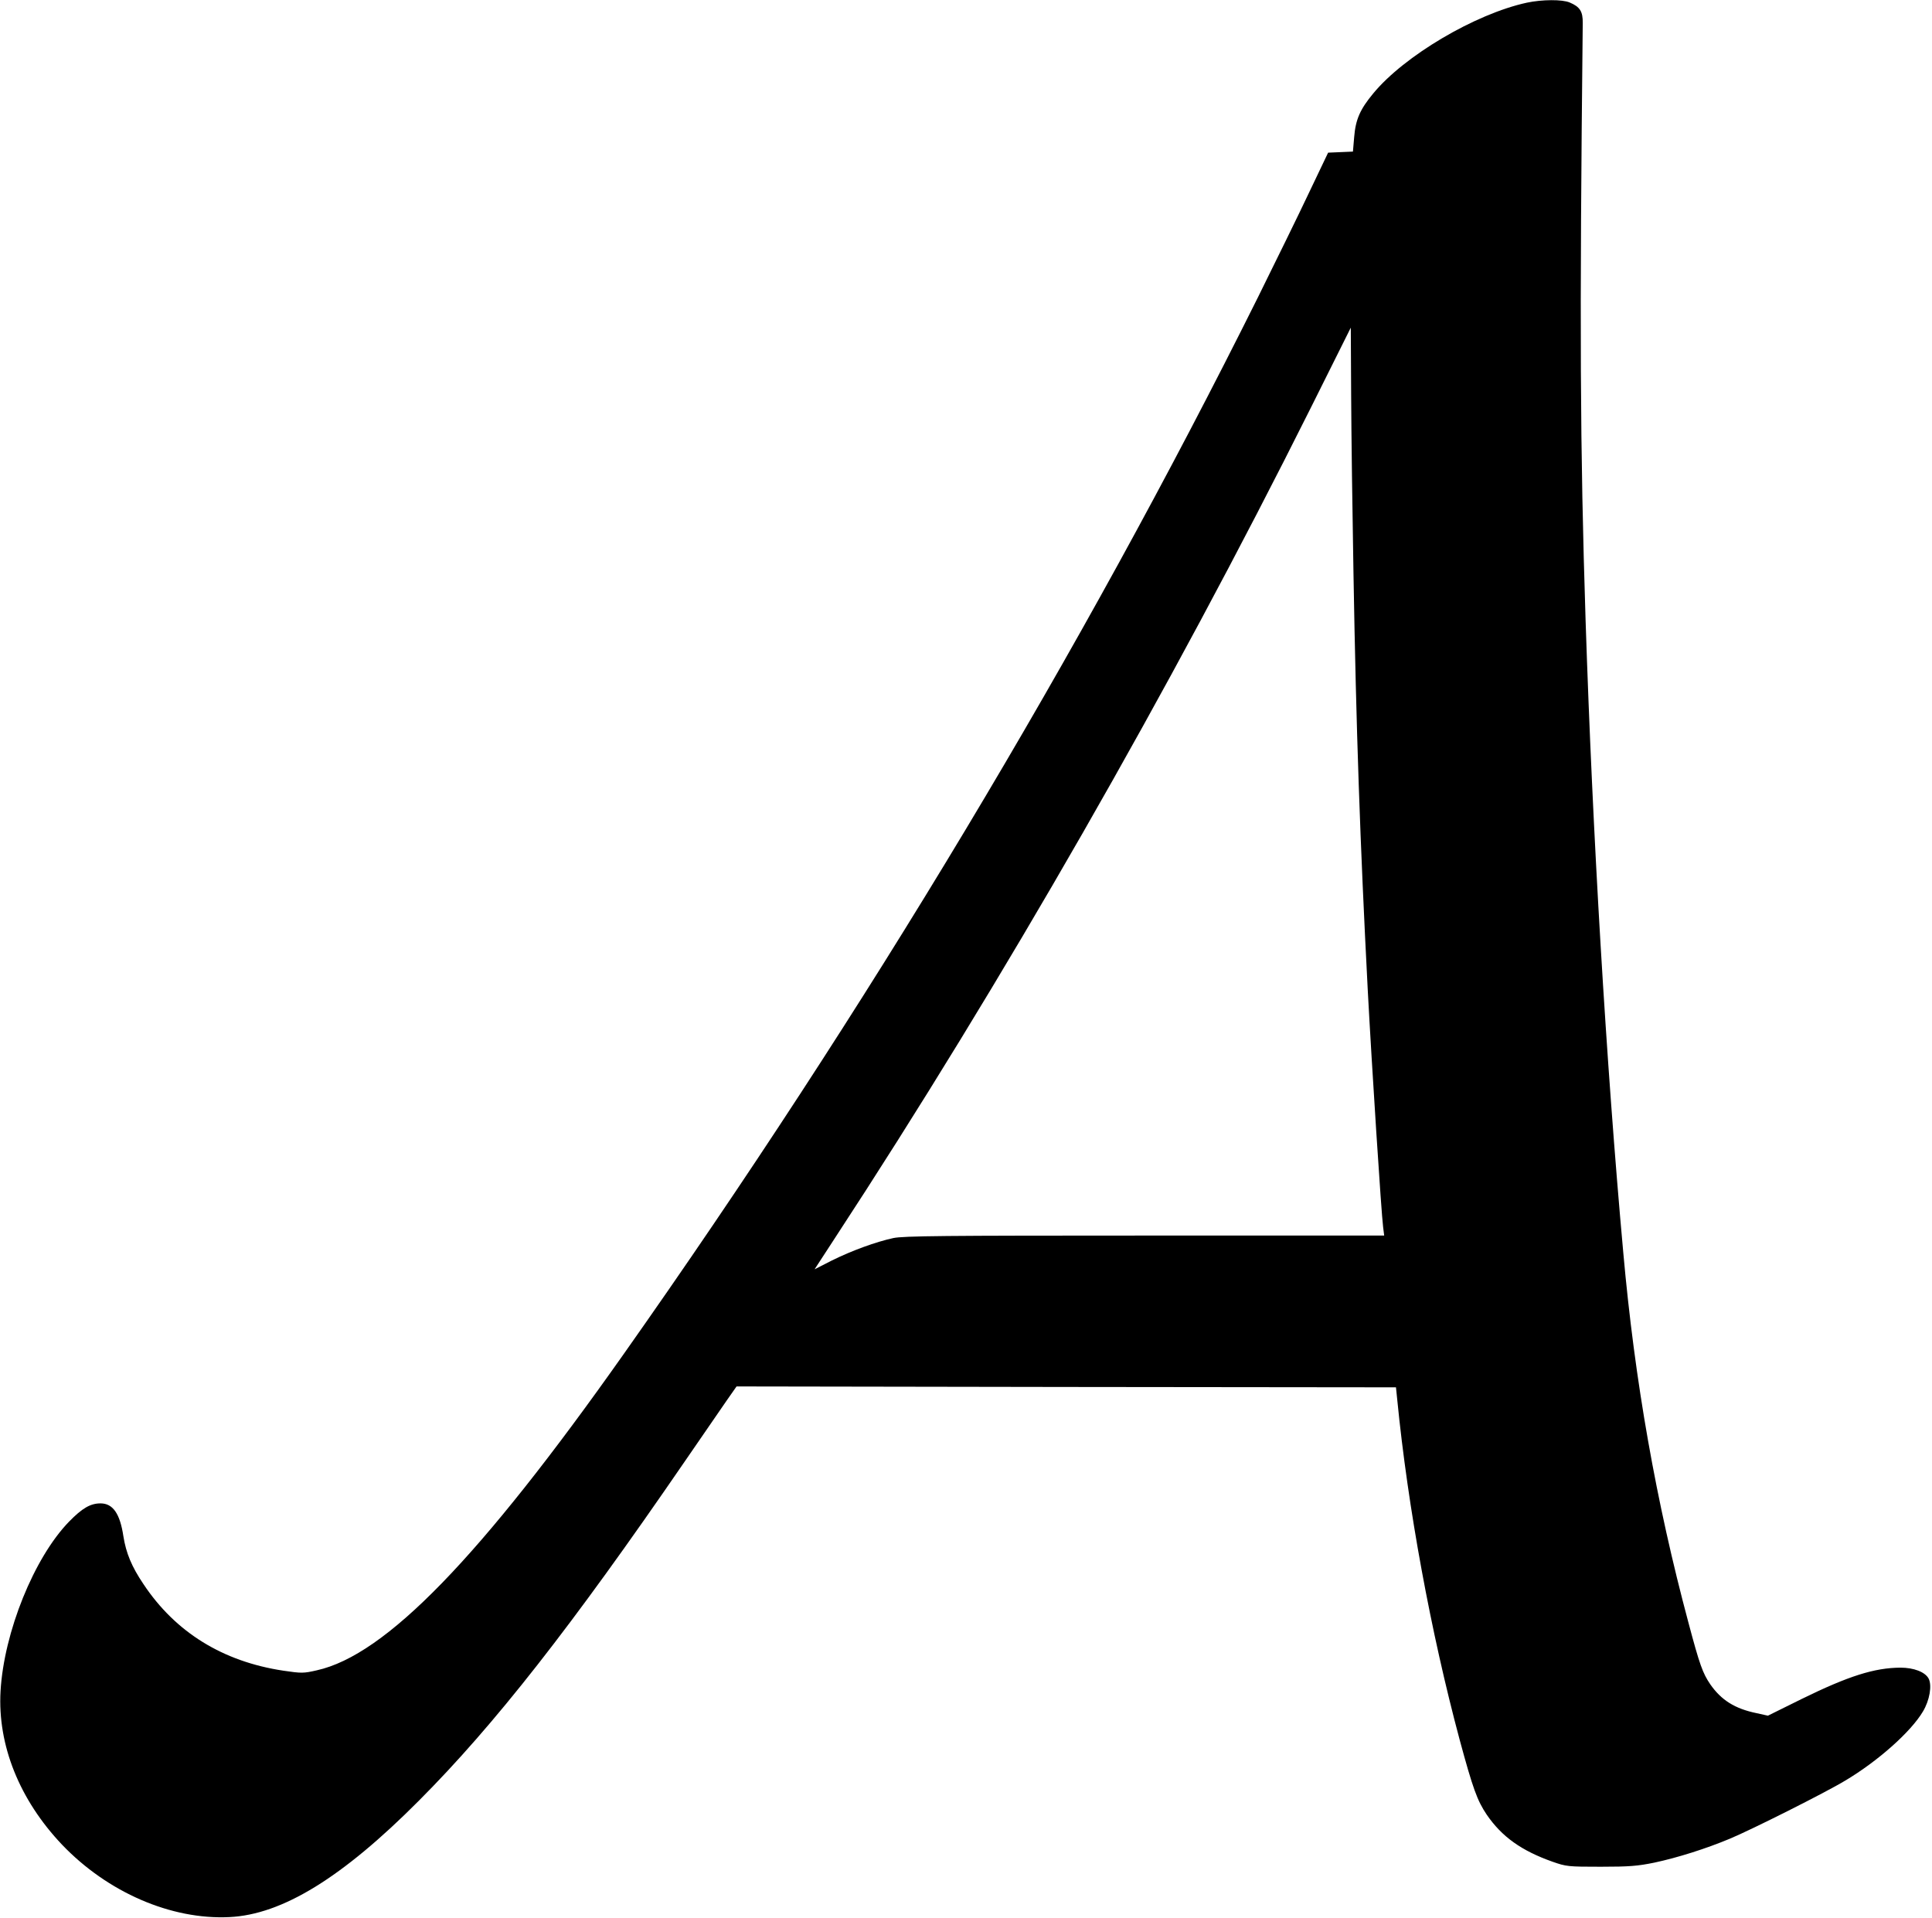 <?xml version="1.0" standalone="no"?>
<!DOCTYPE svg PUBLIC "-//W3C//DTD SVG 20010904//EN"
 "http://www.w3.org/TR/2001/REC-SVG-20010904/DTD/svg10.dtd">
<svg version="1.0" xmlns="http://www.w3.org/2000/svg"
 width="1082pt" height="1074pt" viewBox="0 0 1082 1074"
 preserveAspectRatio="xMidYMid meet">
<g transform="translate(0,1074) scale(0.1,-0.1)"
fill="#000000" stroke="none">
<path d="M8551 10725 c-290 -63 -687 -298 -860 -508 -74 -89 -99 -146 -107
-244 l-7 -82 -69 -3 -70 -3 -105 -220 c-57 -121 -187 -386 -288 -590 -989
-1986 -2193 -3992 -3553 -5920 -804 -1140 -1333 -1685 -1718 -1770 -74 -17
-85 -17 -187 -2 -339 51 -604 215 -783 484 -67 99 -98 175 -113 269 -19 127
-59 184 -128 184 -57 0 -103 -27 -177 -103 -195 -201 -364 -618 -383 -949 -17
-302 106 -608 344 -859 255 -267 611 -422 938 -406 295 14 631 220 1060 651
423 424 854 974 1490 1901 98 143 204 296 234 340 l56 80 1847 -3 1846 -2 7
-68 c60 -608 188 -1303 350 -1907 74 -273 98 -339 151 -418 85 -124 194 -202
369 -264 77 -27 87 -28 270 -28 161 0 207 4 300 23 131 28 289 78 423 134 118
49 537 259 647 326 183 109 367 273 434 386 38 63 52 147 32 185 -20 37 -83
61 -158 61 -146 -1 -291 -47 -552 -175 l-190 -94 -63 14 c-122 25 -198 73
-260 162 -42 62 -59 108 -122 345 -181 675 -301 1354 -365 2073 -96 1059 -172
2348 -211 3540 -31 968 -34 1646 -16 3346 1 65 -16 91 -73 115 -42 18 -155 17
-240 -1z m-971 -3195 c15 -874 37 -1509 80 -2335 22 -415 76 -1252 86 -1327
l6 -48 -1340 0 c-1127 0 -1352 -2 -1409 -14 -97 -21 -232 -70 -345 -126 l-96
-49 112 172 c944 1442 1875 3068 2669 4657 l222 445 2 -380 c1 -209 7 -657 13
-995z"/>
</g>
</svg>
